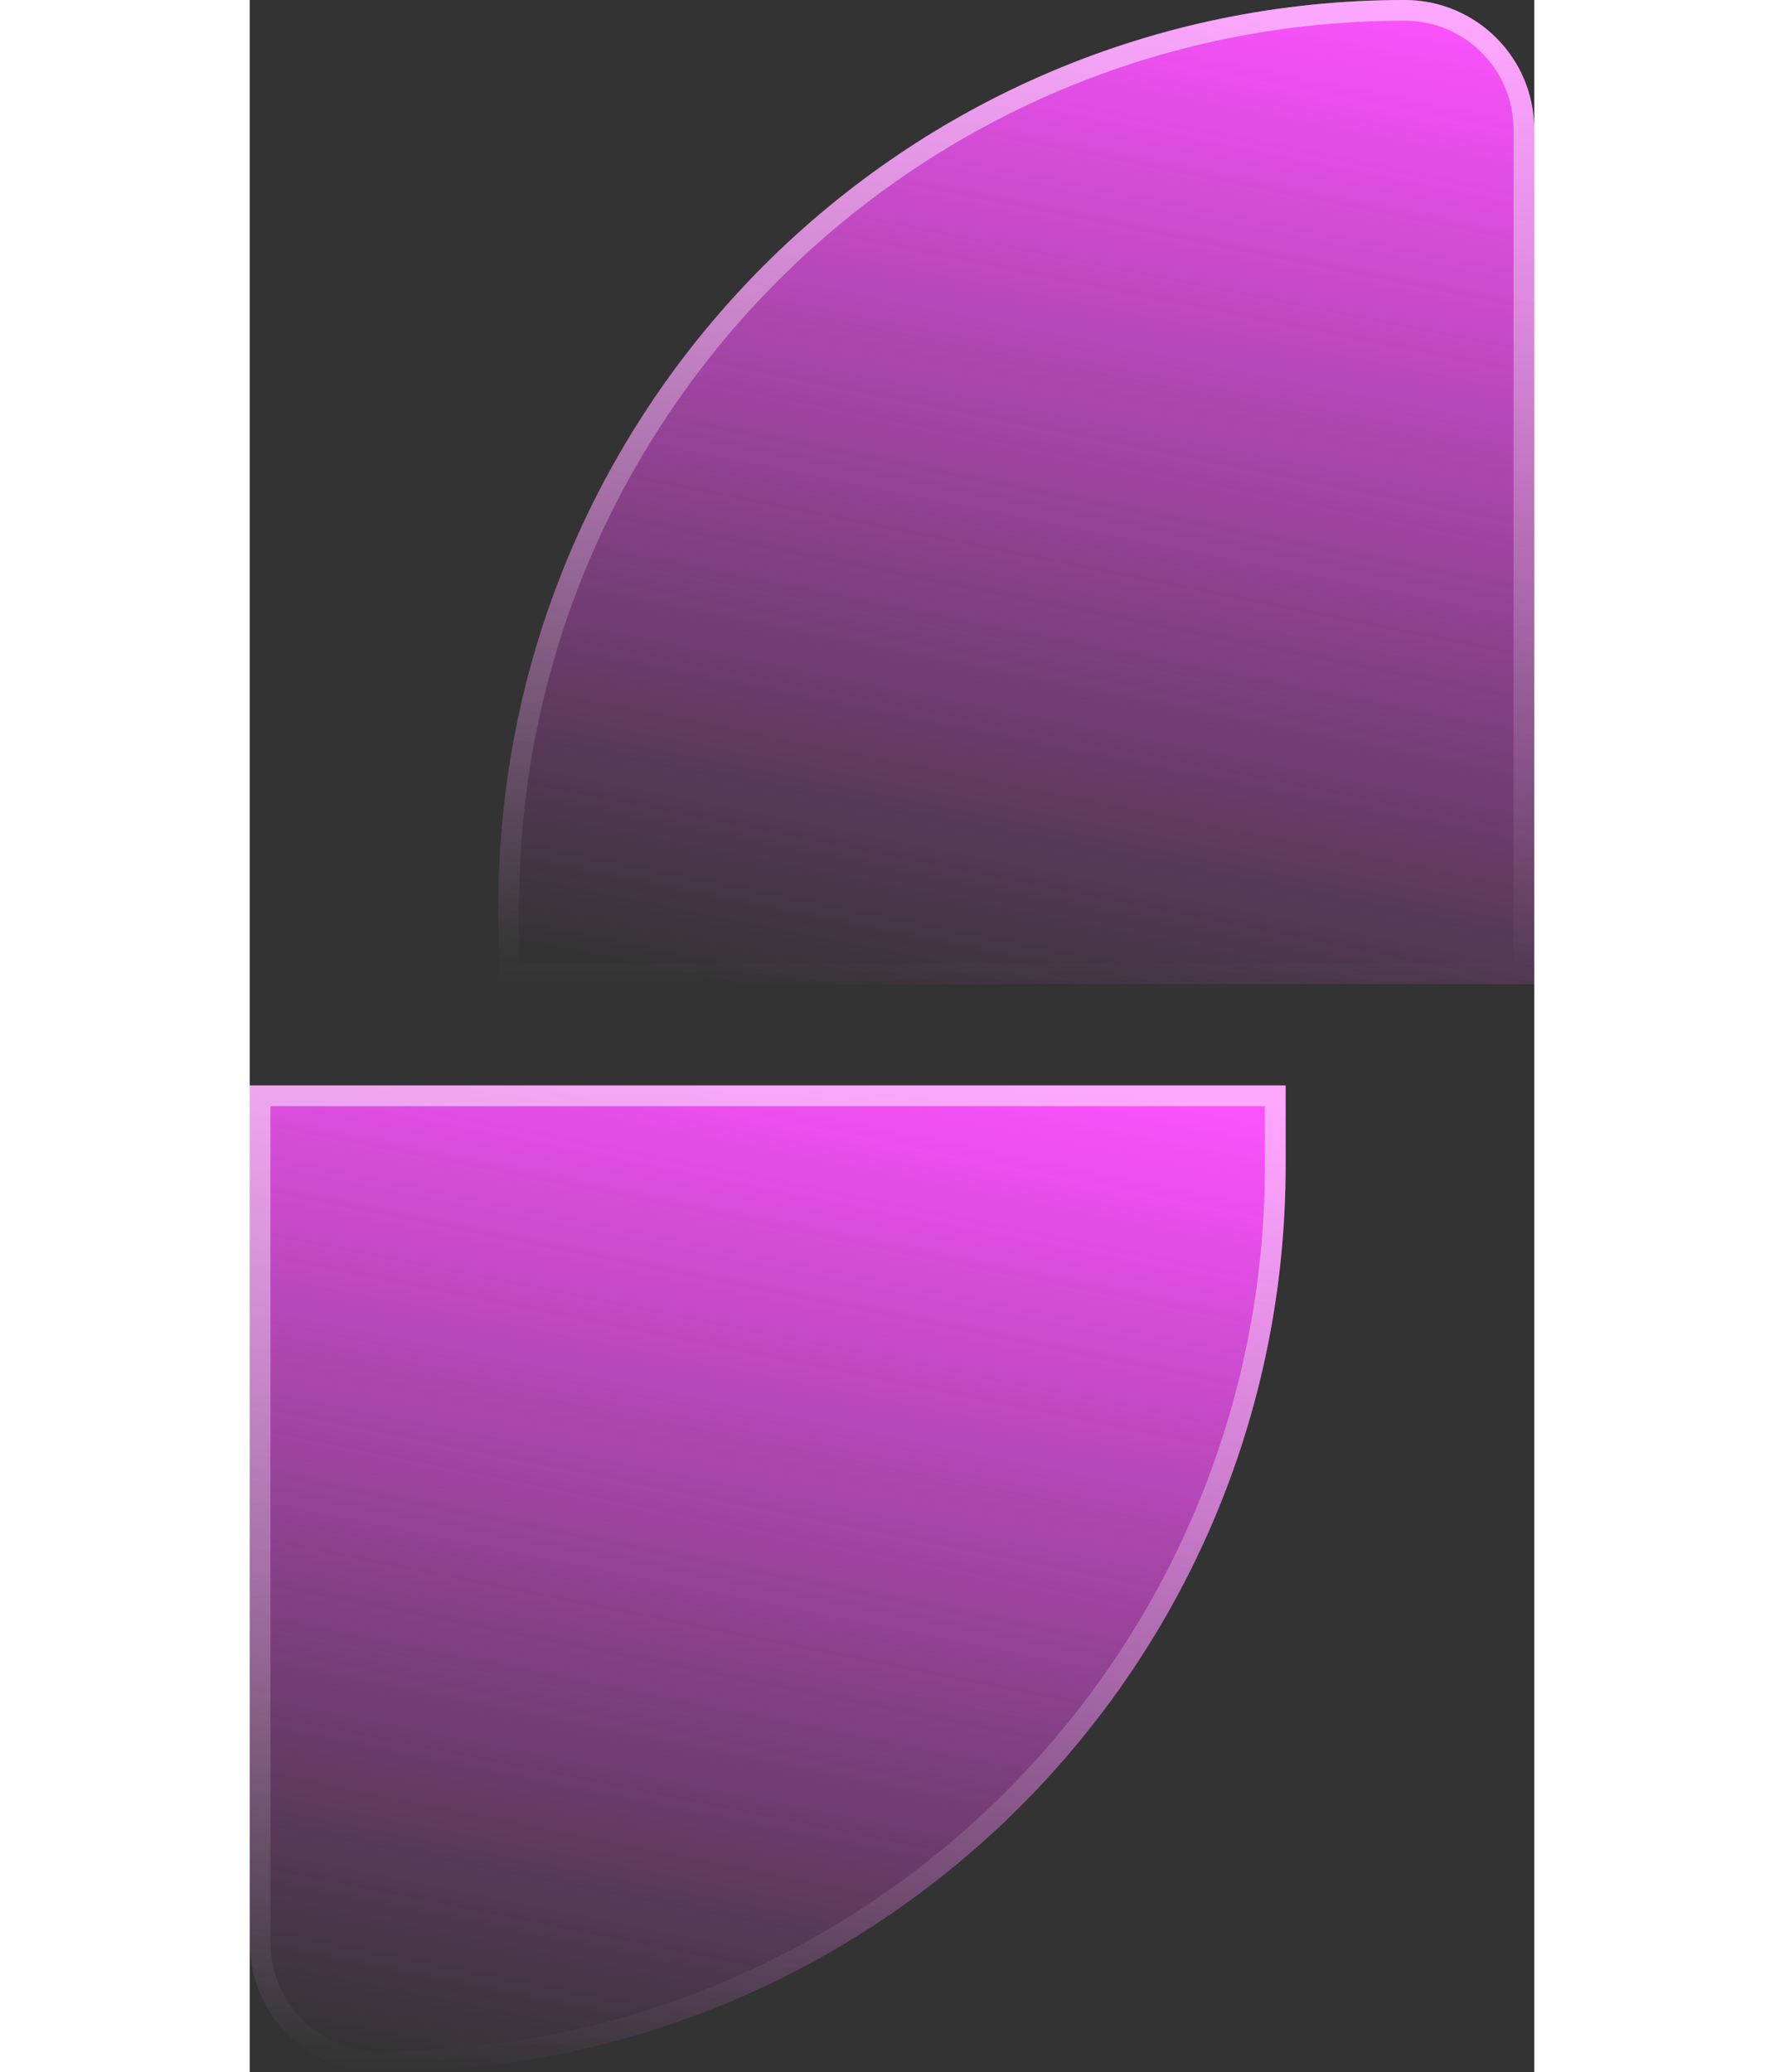 <svg width="62" height="72" viewBox="0 0 62 100" fill="none" xmlns="http://www.w3.org/2000/svg">
<rect x="0" y="0" width="62" height="100" fill="#333333" stroke="none"/>
<path d="M0 52.381H50V56.25C50 80.412 30.413 100 6.25 100C2.798 100 0 97.202 0 93.75V52.381Z" fill="url(#paint0_linear_122_57)"/>
<path d="M0.5 52.881H49.5V56.25C49.5 80.136 30.136 99.5 6.25 99.5C3.074 99.5 0.5 96.926 0.5 93.75V52.881Z" stroke="url(#paint1_linear_122_57)" stroke-opacity="0.5"/>
<path d="M12 43.75C12 19.587 31.587 0 55.75 0C59.202 0 62 2.798 62 6.25V47.5H12V43.75Z" fill="url(#paint2_linear_122_57)"/>
<path d="M12.5 43.75C12.5 19.864 31.864 0.5 55.75 0.5C58.926 0.5 61.5 3.074 61.5 6.25V47H12.5V43.75Z" stroke="url(#paint3_linear_122_57)" stroke-opacity="0.5"/>
<defs>
<linearGradient id="paint0_linear_122_57" x1="36.089" y1="51.429" x2="25.724" y2="103.067" gradientUnits="userSpaceOnUse">
<stop stop-color="#FB52FE"/>
<stop offset="1" stop-color="#FB52FE" stop-opacity="0"/>
</linearGradient>
<linearGradient id="paint1_linear_122_57" x1="25" y1="52.381" x2="25" y2="100" gradientUnits="userSpaceOnUse">
<stop stop-color="white"/>
<stop offset="1" stop-color="white" stop-opacity="0"/>
</linearGradient>
<linearGradient id="paint2_linear_122_57" x1="48.089" y1="-0.95" x2="37.774" y2="50.569" gradientUnits="userSpaceOnUse">
<stop stop-color="#FB52FE"/>
<stop offset="1" stop-color="#FB52FE" stop-opacity="0"/>
</linearGradient>
<linearGradient id="paint3_linear_122_57" x1="37" y1="0" x2="37" y2="47.5" gradientUnits="userSpaceOnUse">
<stop stop-color="white"/>
<stop offset="1" stop-color="white" stop-opacity="0"/>
</linearGradient>
</defs>
</svg>
